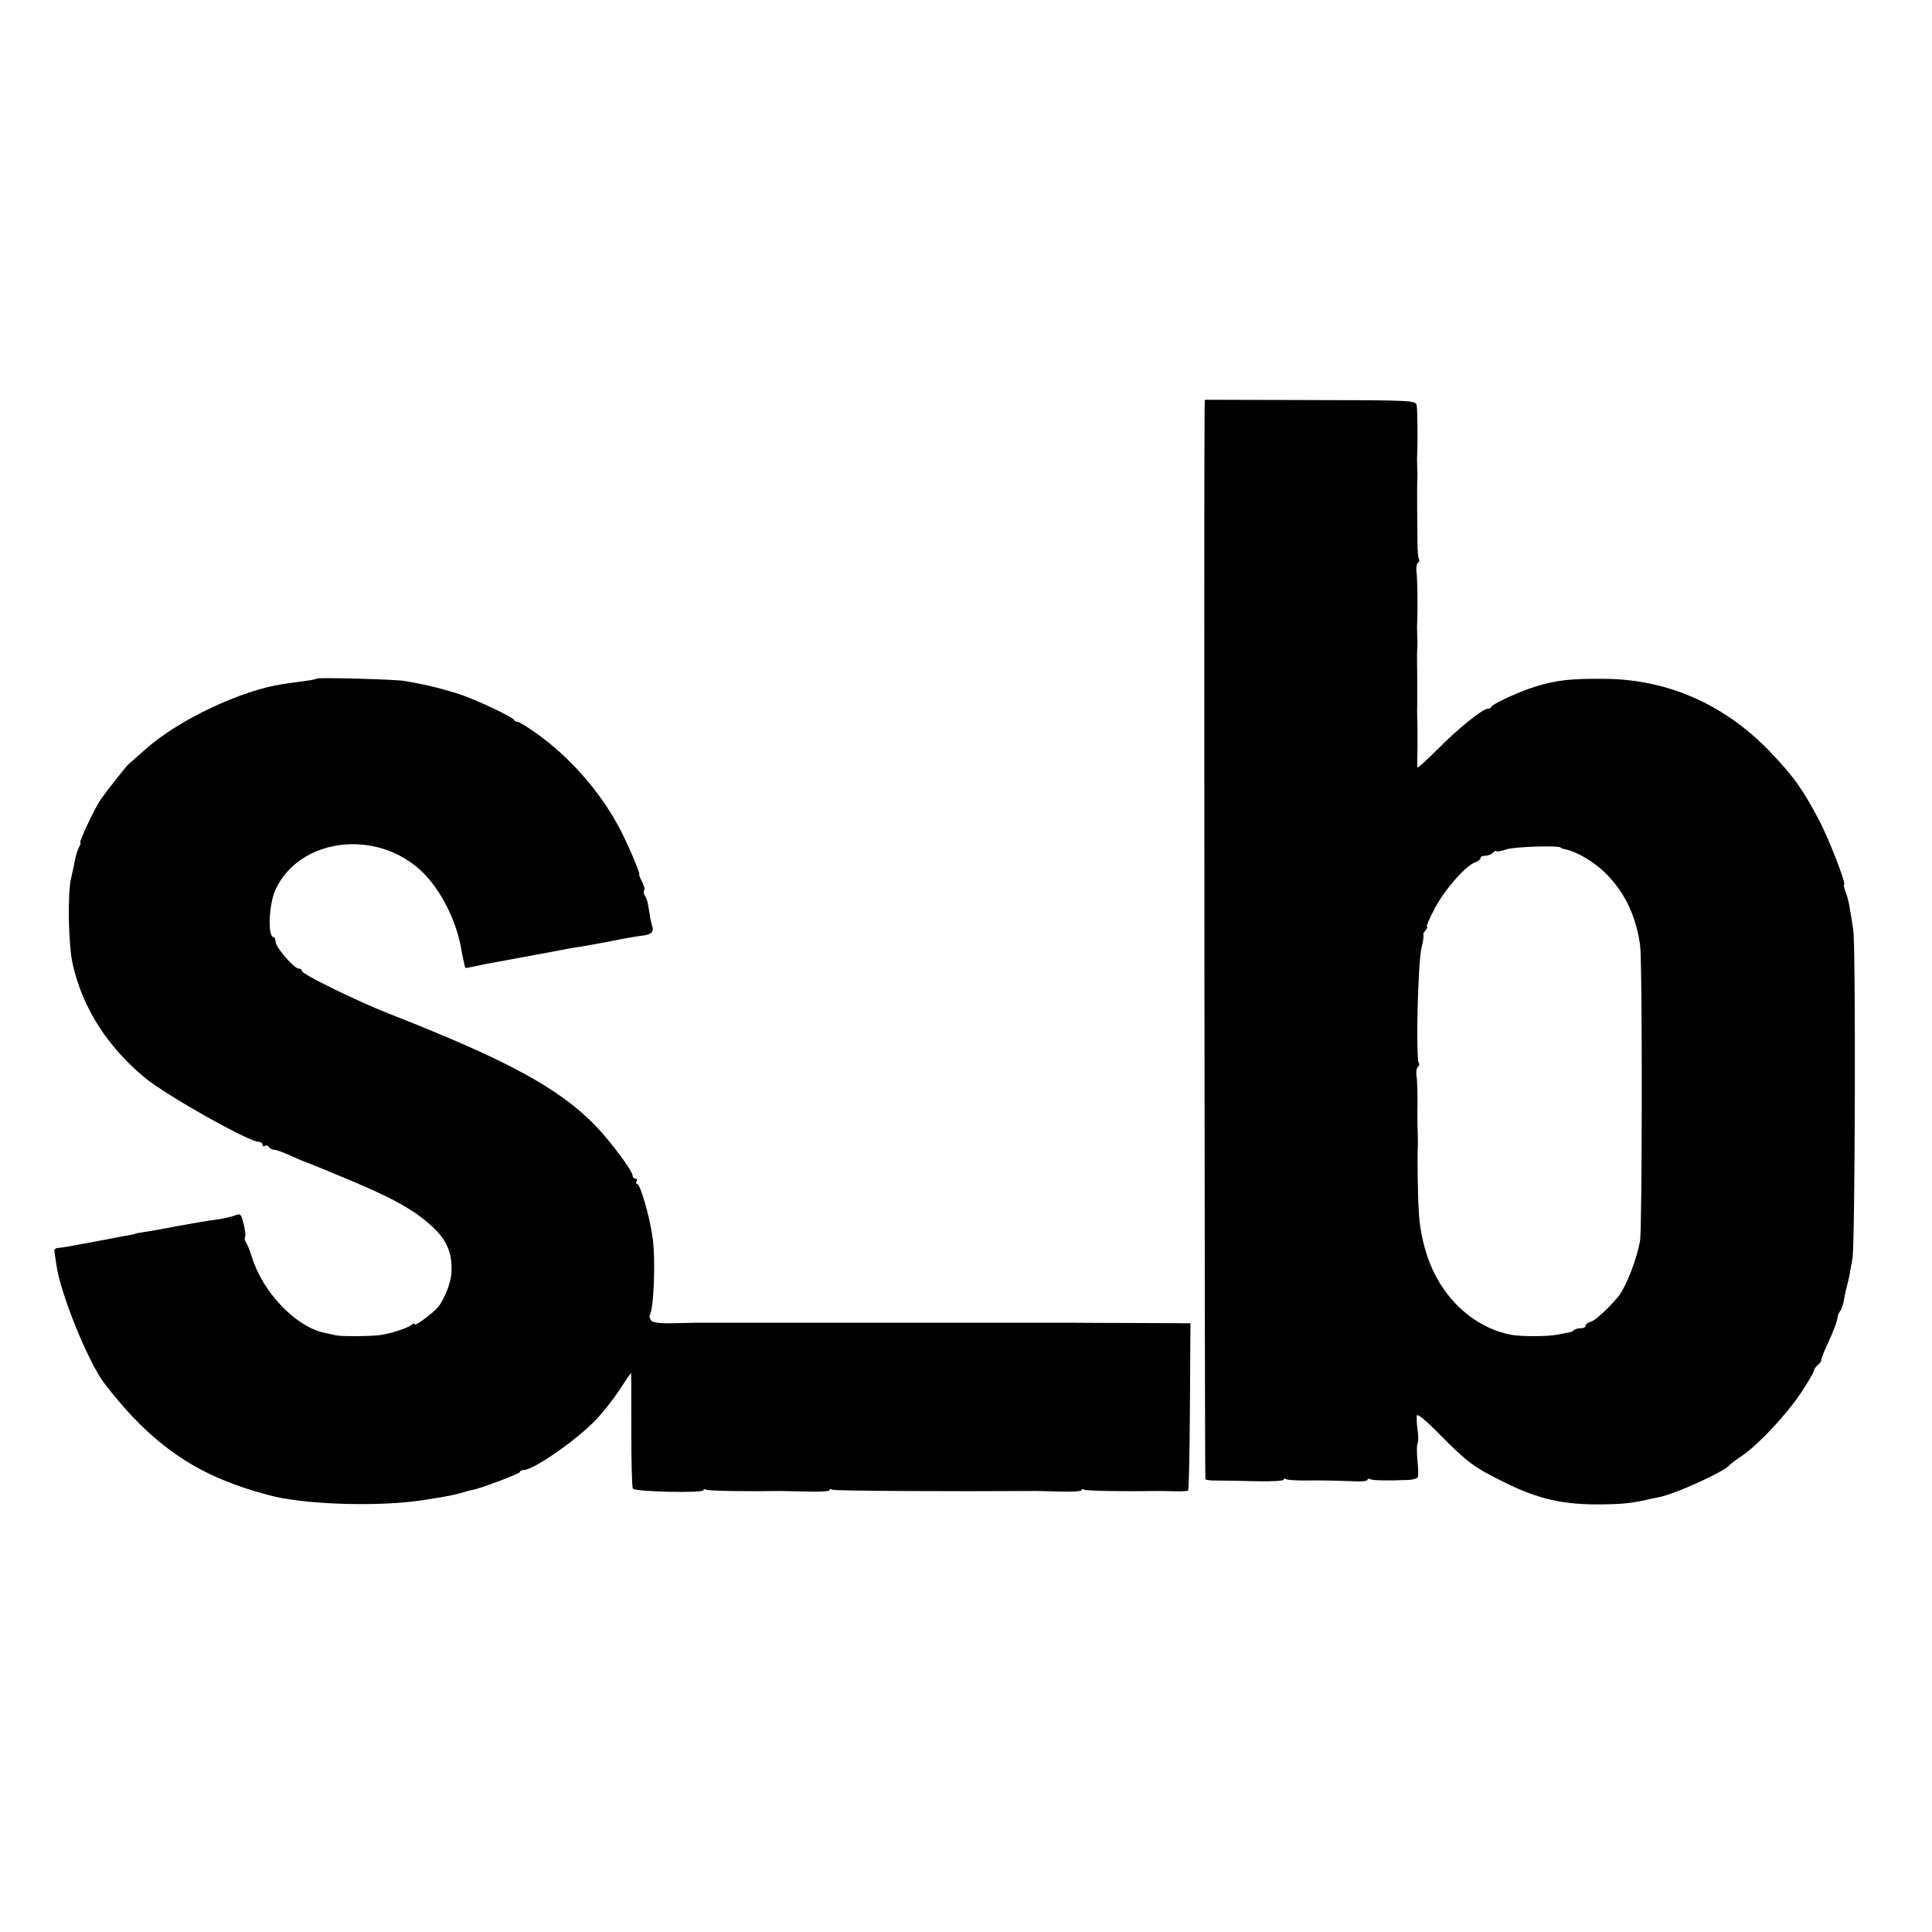 <?xml version="1.0" standalone="no"?>
<!DOCTYPE svg PUBLIC "-//W3C//DTD SVG 20010904//EN"
 "http://www.w3.org/TR/2001/REC-SVG-20010904/DTD/svg10.dtd">
<svg version="1.0" xmlns="http://www.w3.org/2000/svg"
 width="736pt" height="736pt" viewBox="0 0 736 736"
 preserveAspectRatio="xMidYMid meet">
<g transform="translate(0,736) scale(0.1,-0.1)"
fill="#000000" stroke="none">
<path d="M4589 5806 c-3 -190 0 -4078 3 -4081 3 -3 17 -5 31 -5 47 0 80 -1
175 -3 50 -1 92 2 92 6 0 5 4 5 10 2 5 -3 35 -5 67 -5 61 1 105 0 191 -3 28
-2 52 1 52 6 0 4 4 5 10 2 8 -5 62 -6 145 -3 17 1 32 5 36 10 3 4 2 33 -1 63
-3 30 -3 60 0 66 4 5 4 29 0 53 -3 23 -4 48 -2 54 2 7 38 -23 80 -66 116 -117
134 -130 257 -191 128 -63 223 -84 370 -82 77 1 112 5 165 17 14 3 35 8 48 10
63 12 253 98 272 124 3 3 25 20 50 37 64 45 167 156 223 240 26 40 47 76 47
81 0 5 7 15 15 22 8 6 14 15 13 18 -1 4 10 32 24 62 25 54 37 86 39 105 0 6 5
15 9 20 5 6 12 26 15 45 3 19 9 44 12 55 3 11 8 31 10 45 2 14 7 39 10 55 10
51 13 1186 3 1253 -15 97 -19 119 -30 146 -5 15 -7 26 -5 26 10 0 -59 178 -97
249 -62 116 -93 160 -178 250 -174 185 -395 284 -640 285 -128 1 -179 -5 -259
-29 -62 -19 -164 -66 -169 -77 -2 -4 -8 -8 -14 -8 -20 0 -113 -75 -190 -153
-43 -43 -78 -75 -79 -70 0 4 0 40 1 78 0 39 0 86 -1 105 0 19 -1 42 0 50 0 8
0 58 0 110 -1 52 -1 102 0 110 1 8 1 31 0 50 -1 19 -1 42 0 50 2 47 1 169 -3
193 -2 15 1 30 6 33 4 3 6 9 4 13 -3 4 -5 25 -6 47 -1 78 -2 239 -1 254 1 8 1
31 0 50 -1 19 -1 42 0 50 2 47 1 168 -2 185 -4 20 -12 20 -405 21 l-402 1 -1
-31z m1356 -1675 c0 -2 7 -4 16 -6 47 -9 115 -50 160 -96 70 -72 111 -158 127
-269 9 -58 8 -1072 0 -1125 -11 -69 -53 -176 -82 -213 -35 -43 -87 -91 -105
-97 -12 -3 -21 -11 -21 -16 0 -5 -8 -9 -18 -9 -10 0 -22 -3 -26 -7 -3 -4 -12
-8 -19 -9 -7 -1 -25 -5 -42 -8 -37 -8 -140 -8 -178 -1 -149 29 -273 149 -323
310 -16 50 -27 110 -29 160 -4 56 -6 212 -4 245 1 8 0 31 0 50 -1 19 -2 71 -1
115 0 44 -1 92 -4 108 -2 15 1 30 6 33 4 3 6 9 3 14 -12 20 -4 373 10 438 7
28 10 52 7 52 -2 0 1 7 8 15 7 8 9 15 6 15 -4 0 10 32 30 70 38 72 119 164
154 175 11 4 20 11 20 16 0 5 8 9 18 9 10 0 23 5 30 12 7 7 12 9 12 6 0 -4 17
-1 38 6 30 11 207 16 207 7z"/>
<path d="M1208 4775 c-2 -2 -22 -6 -45 -9 -24 -3 -62 -9 -85 -12 -157 -23
-396 -135 -521 -246 -33 -29 -63 -55 -66 -58 -9 -7 -83 -101 -107 -135 -23
-34 -85 -165 -78 -165 3 0 0 -8 -5 -17 -5 -10 -12 -31 -15 -48 -3 -16 -10 -48
-15 -70 -14 -57 -11 -255 6 -328 37 -165 130 -312 274 -432 79 -66 397 -245
435 -245 8 0 14 -5 14 -11 0 -5 4 -8 9 -4 5 3 12 1 16 -5 3 -5 12 -10 19 -10
8 0 35 -10 62 -22 27 -12 51 -23 54 -23 3 -1 18 -7 33 -13 16 -7 52 -21 80
-33 213 -87 301 -134 375 -203 54 -50 75 -99 72 -171 -1 -39 -27 -106 -52
-135 -19 -23 -88 -74 -88 -65 0 4 -6 3 -12 -2 -15 -12 -69 -30 -113 -38 -34
-6 -152 -7 -175 -2 -8 2 -31 7 -50 11 -107 26 -229 154 -270 286 -7 25 -18 50
-23 57 -5 7 -6 16 -3 21 2 4 0 27 -6 49 -9 39 -12 41 -35 32 -14 -5 -44 -12
-67 -15 -22 -2 -90 -14 -151 -25 -60 -12 -121 -22 -135 -24 -14 -2 -25 -4 -25
-5 0 -1 -11 -3 -25 -6 -14 -2 -47 -8 -75 -14 -27 -5 -61 -11 -75 -14 -14 -2
-43 -8 -65 -12 -22 -4 -47 -8 -55 -8 -8 -1 -14 -5 -13 -11 1 -5 4 -30 8 -55
15 -108 121 -369 182 -449 143 -188 286 -303 465 -374 54 -21 82 -31 163 -53
130 -36 418 -45 585 -19 19 3 51 8 70 11 19 3 53 10 75 16 22 7 42 12 45 12
29 5 180 62 180 68 0 4 7 8 15 8 36 0 192 107 270 186 29 29 71 83 95 119 23
36 43 65 44 65 1 0 1 -97 1 -216 0 -118 2 -220 6 -225 7 -12 269 -18 269 -6 0
5 4 5 10 2 7 -5 168 -7 280 -5 8 0 54 -1 103 -2 48 -2 87 1 87 5 0 5 5 5 10 2
8 -5 468 -7 760 -5 8 1 54 -1 103 -2 48 -2 87 1 87 5 0 5 4 5 10 2 7 -5 159
-7 280 -5 8 0 36 0 62 -1 27 -1 50 0 54 3 3 3 6 148 7 322 l2 315 -215 1
c-118 0 -222 1 -230 1 -8 0 -116 0 -240 0 -124 0 -232 0 -240 0 -8 0 -116 0
-240 0 -124 0 -232 0 -240 0 -24 0 -463 0 -482 0 -10 0 -50 -1 -89 -2 -49 -1
-74 3 -80 12 -4 7 -6 16 -4 19 16 26 23 211 11 295 -11 81 -47 205 -59 205 -4
0 -5 5 -2 10 3 6 1 10 -4 10 -6 0 -11 5 -11 11 0 18 -84 131 -142 191 -139
143 -336 250 -788 427 -124 49 -330 150 -330 162 0 5 -5 9 -12 9 -17 0 -88 81
-88 102 0 10 -4 18 -8 18 -23 0 -18 128 8 182 92 196 383 232 556 69 71 -68
131 -184 150 -291 5 -29 15 -75 17 -77 2 -1 20 2 42 7 22 5 51 11 65 13 186
34 259 48 280 52 14 3 39 7 55 9 17 3 68 12 115 21 47 10 97 18 111 20 38 3
51 14 44 35 -3 10 -8 31 -10 46 -7 47 -10 58 -18 72 -5 6 -6 16 -3 20 3 5 -1
20 -9 35 -8 15 -12 27 -10 27 6 0 -52 135 -82 188 -73 133 -185 259 -305 345
-36 26 -70 47 -76 47 -6 0 -12 3 -14 8 -4 10 -133 71 -198 94 -64 22 -141 41
-220 54 -37 6 -327 14 -332 9z"/>
</g>
</svg>
